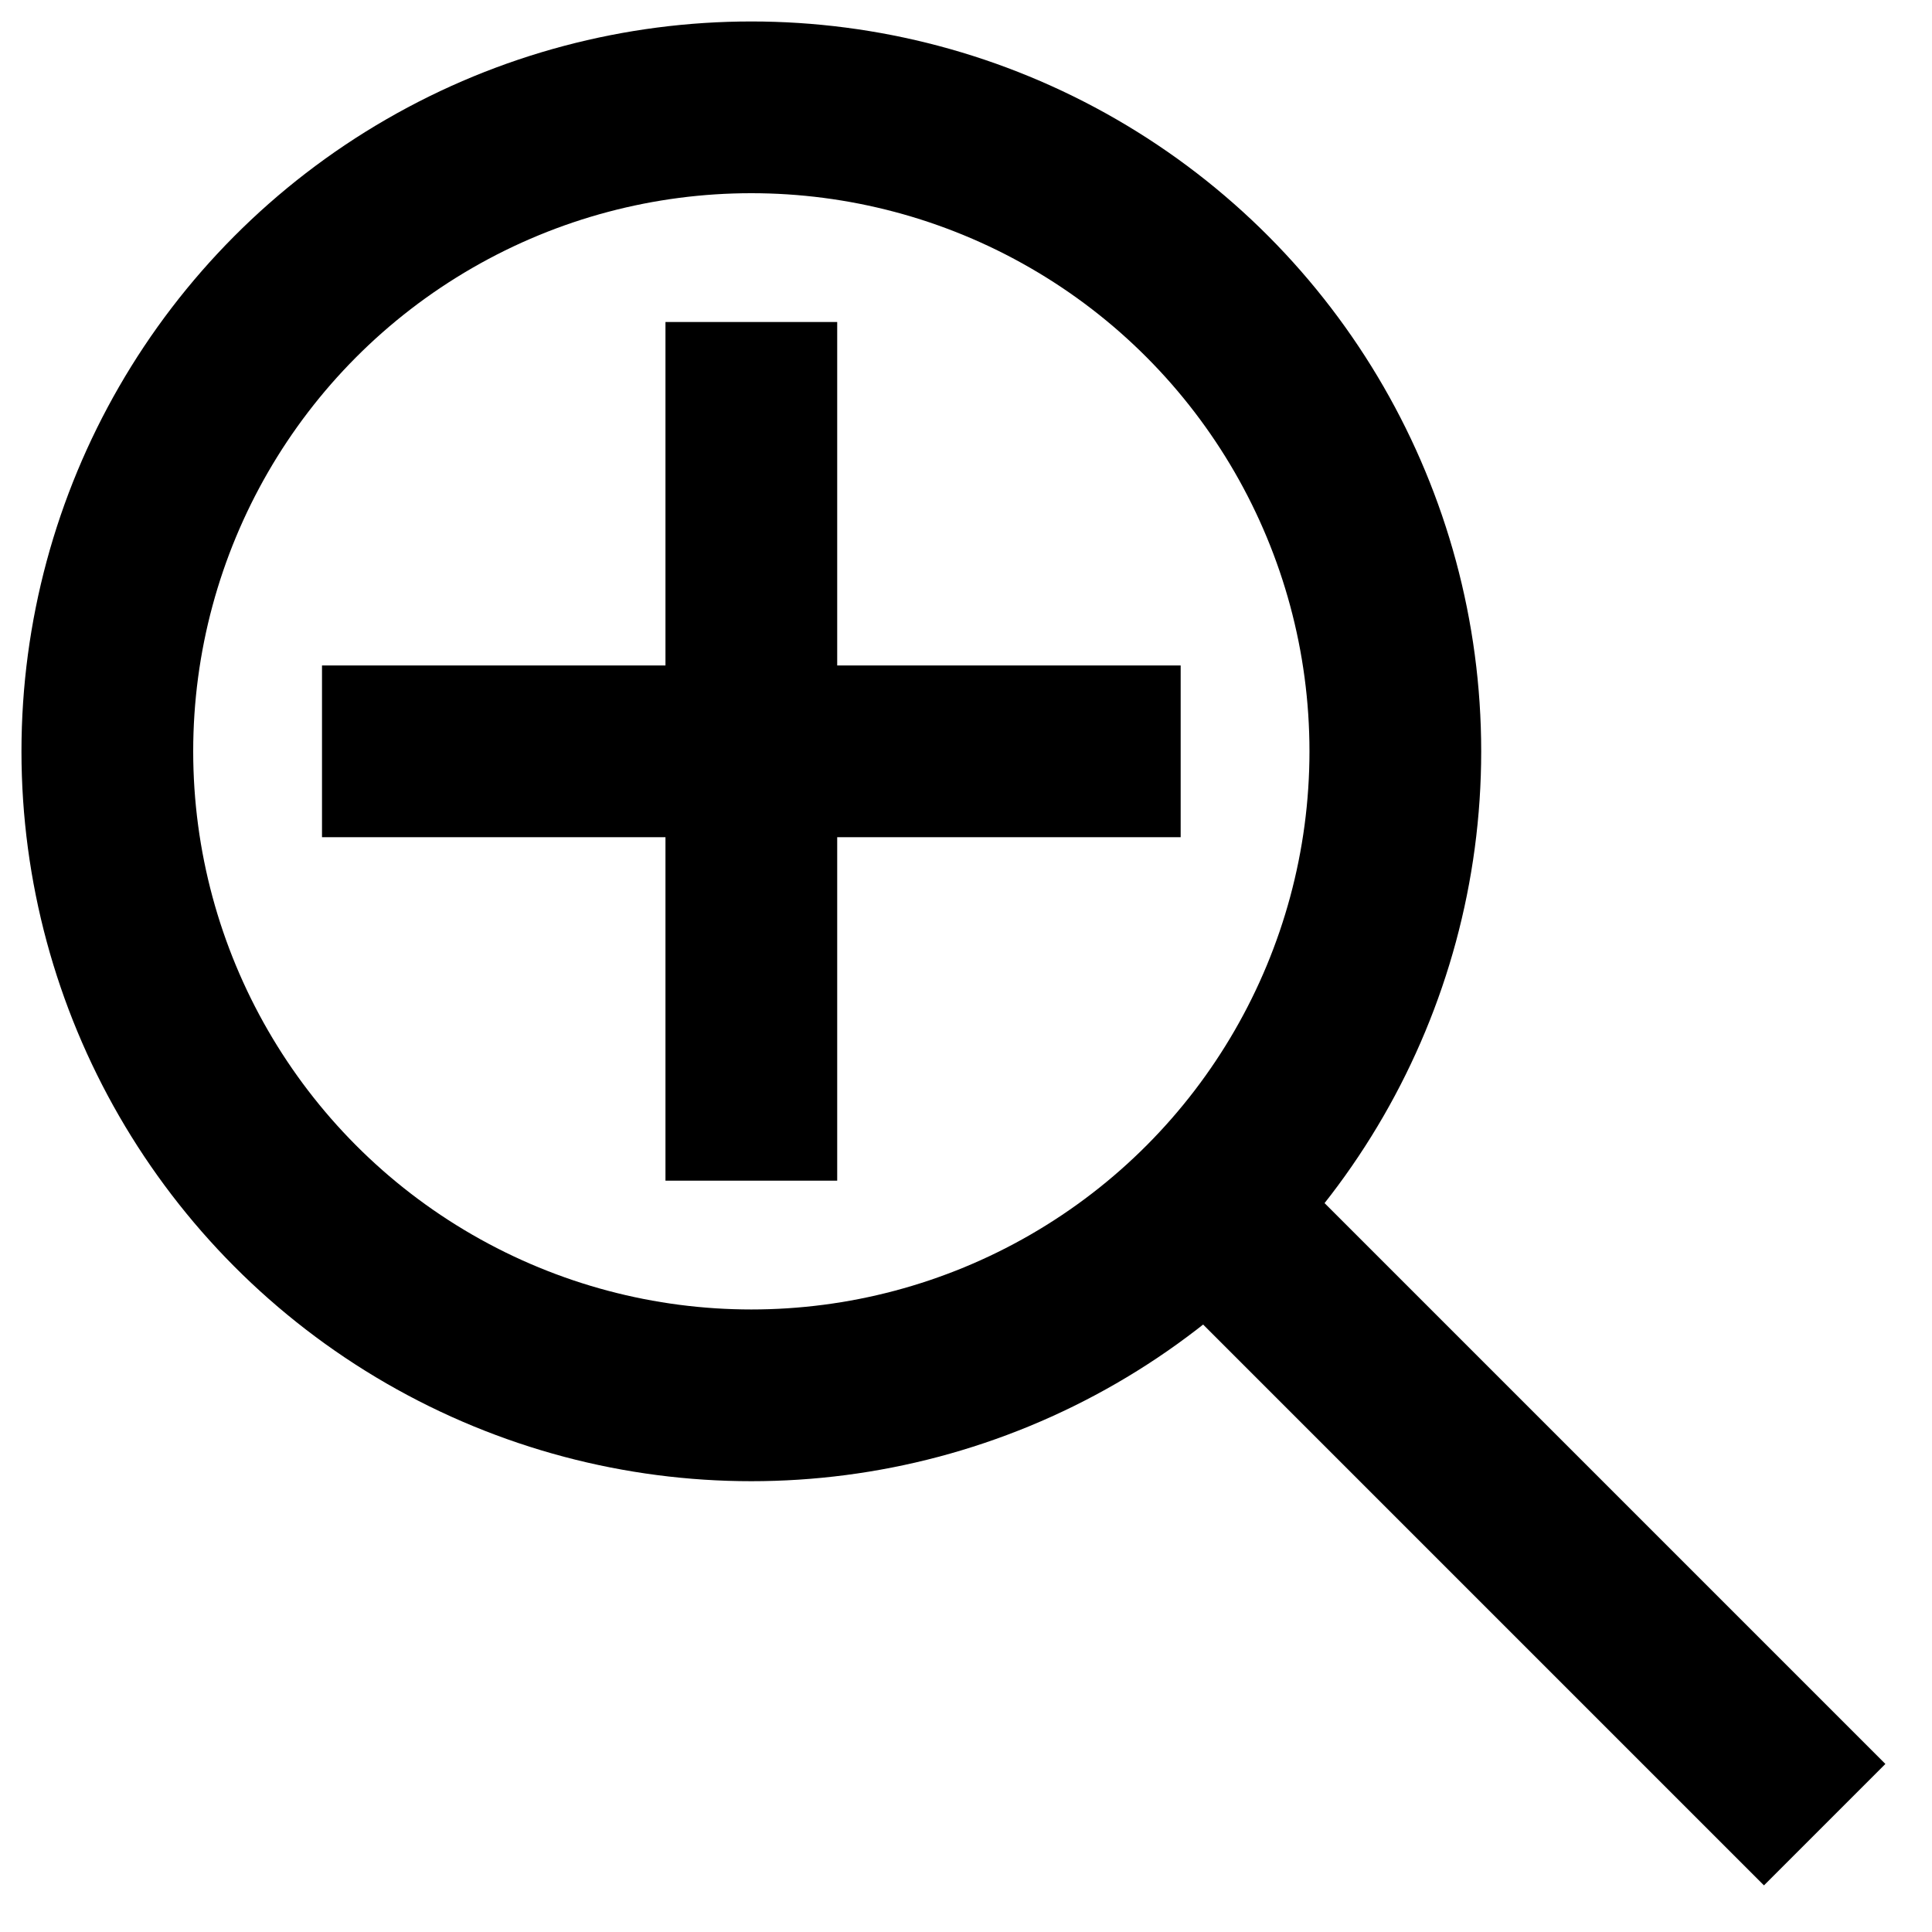 <?xml version="1.0" encoding="UTF-8"?><svg xmlns="http://www.w3.org/2000/svg" version="1.1" width="45px" height="45px" viewBox="-0.5 -0.5 45 45"><g><ellipse cx="17" cy="17" rx="15" ry="15" fill="none" stroke="rgb(0, 0, 0)" stroke-width="4"/><path d="M 42 42 L 27.61 27.61" fill="none" stroke="rgb(0, 0, 0)" stroke-width="4"/><path d="M 7 17 L 27 17" fill="none" stroke="rgb(0, 0, 0)" stroke-width="4"/><path d="M 17 27 L 17 7" fill="none" stroke="rgb(0, 0, 0)" stroke-width="4"/></g></svg>